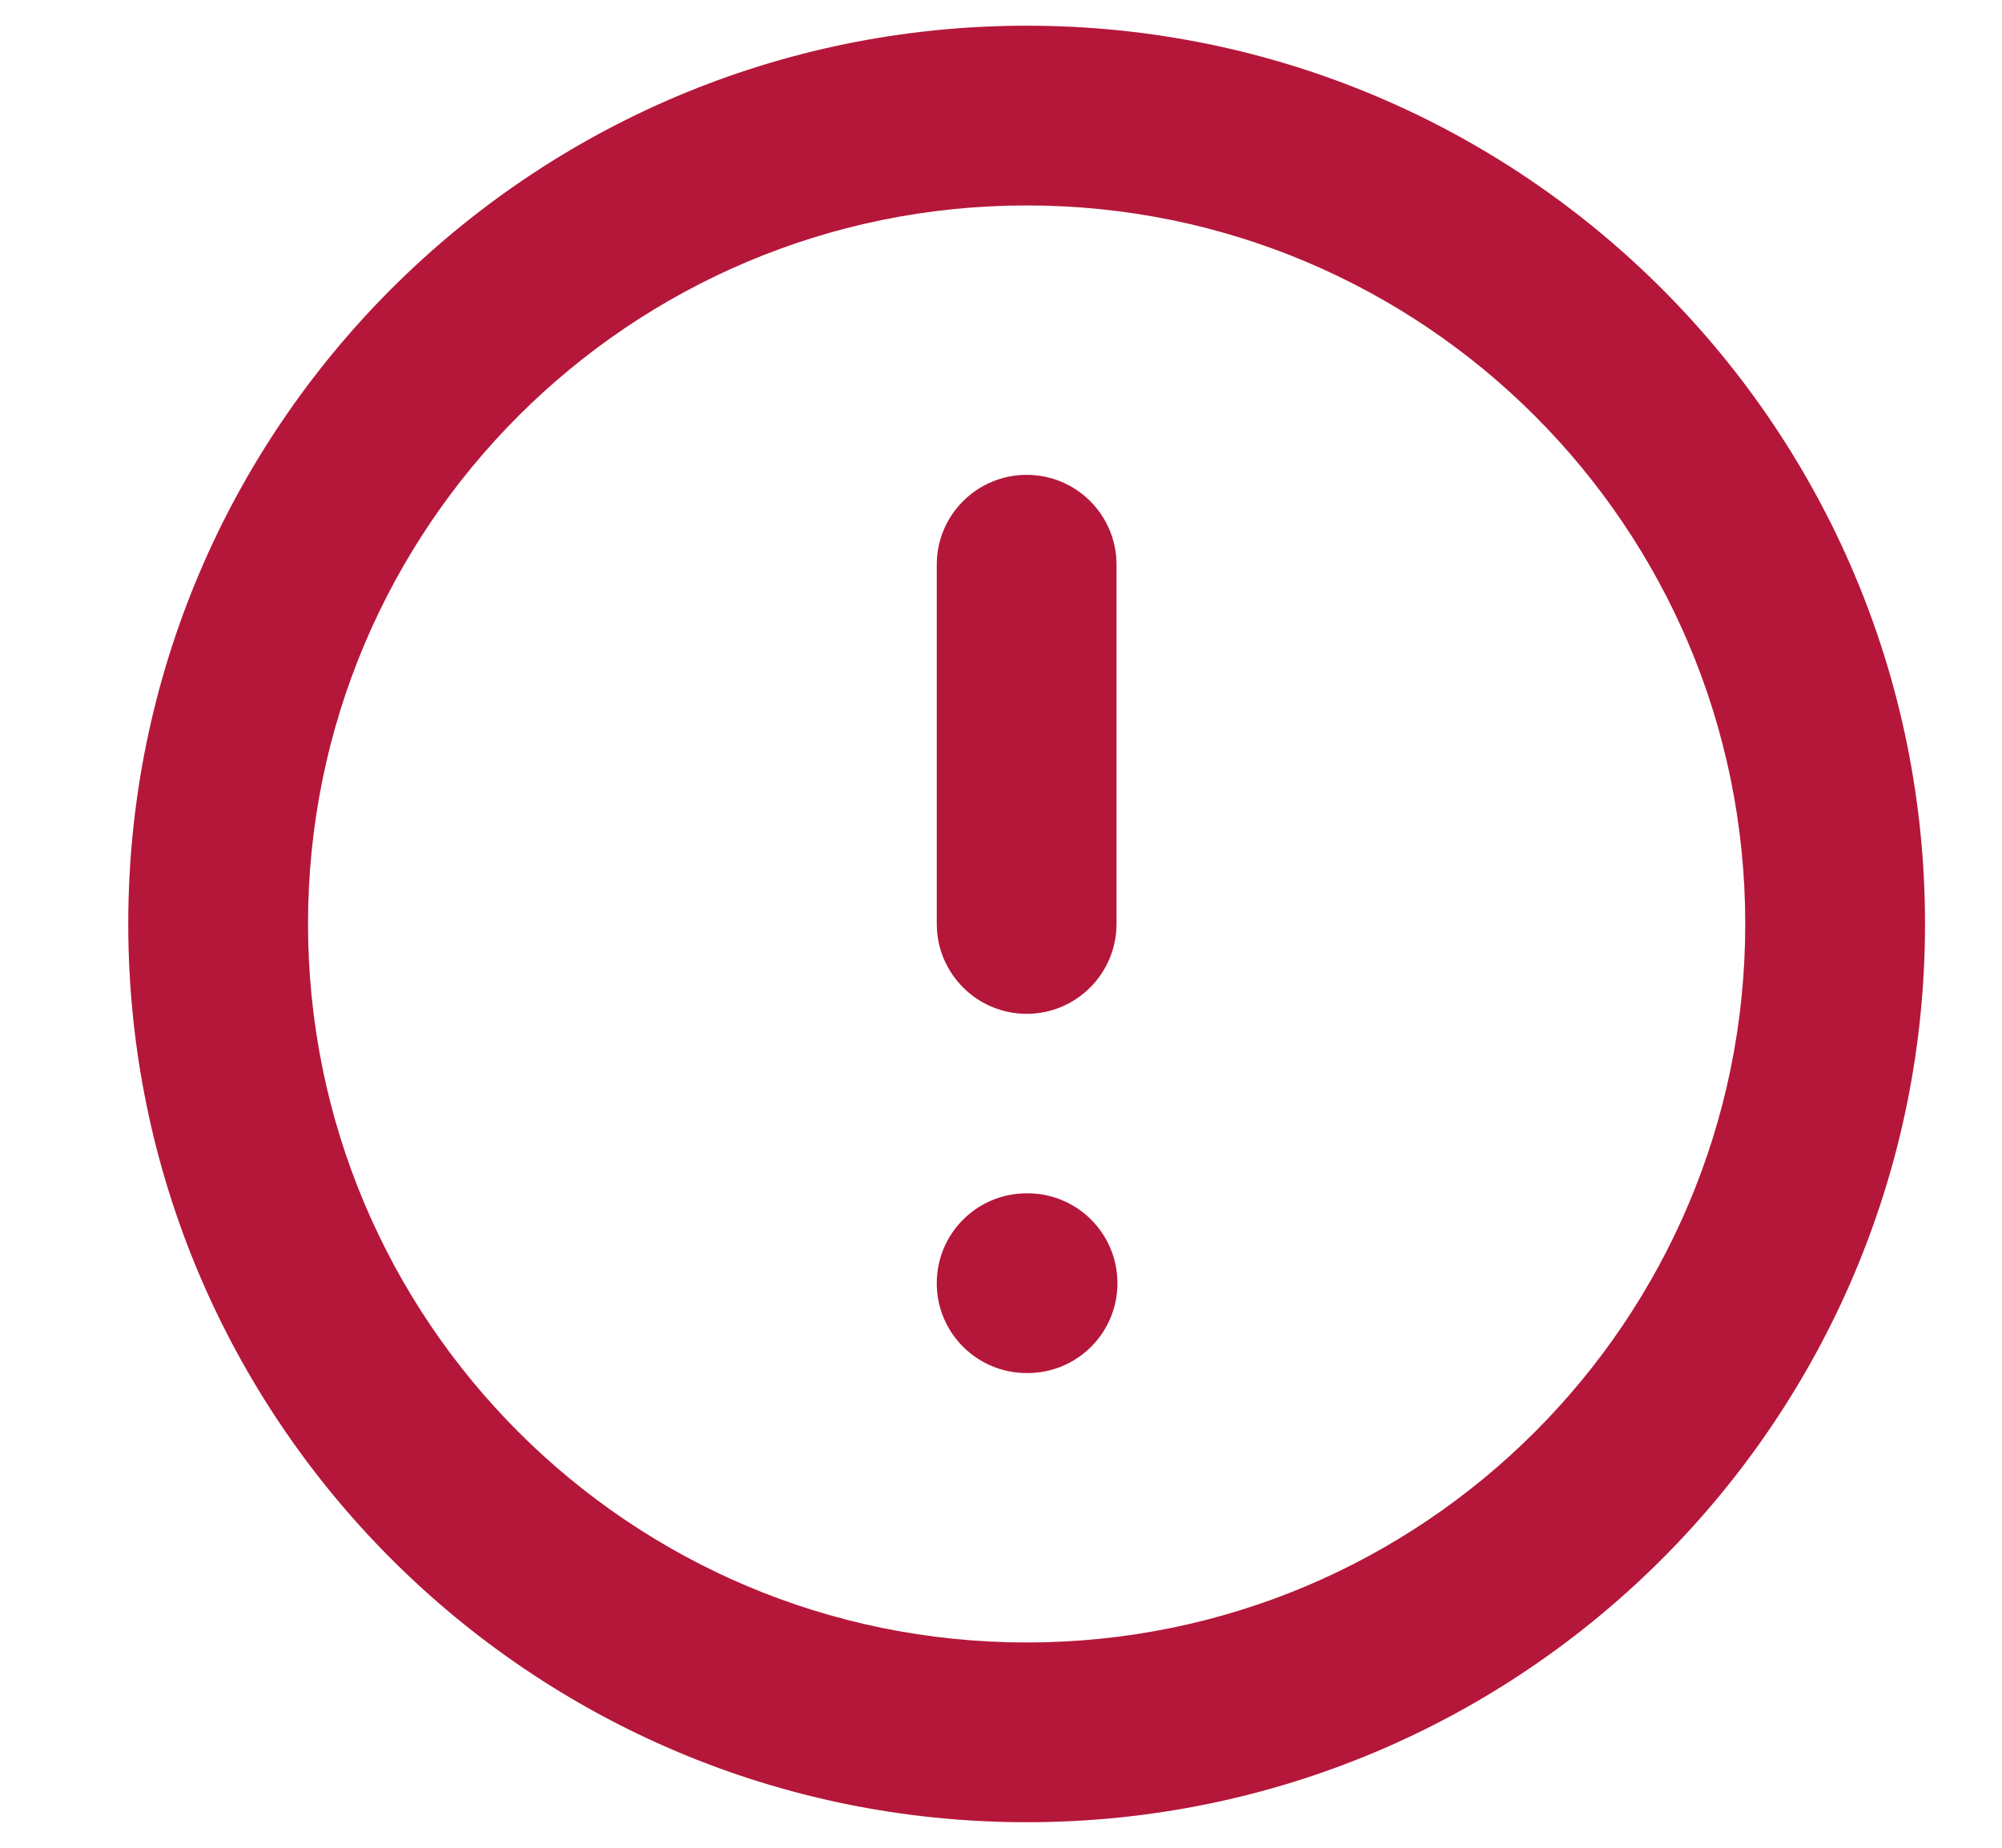 <svg width="13" height="12" viewBox="0 0 13 12" fill="none" xmlns="http://www.w3.org/2000/svg">
<path fill-rule="evenodd" clip-rule="evenodd" d="M6.667 1.334C4.089 1.334 2 3.423 2 6C2 8.578 4.089 10.667 6.667 10.667C9.244 10.667 11.333 8.578 11.333 6C11.333 3.423 9.244 1.334 6.667 1.334ZM0.833 6C0.833 2.779 3.445 0.167 6.667 0.167C9.888 0.167 12.5 2.779 12.5 6C12.5 9.222 9.888 11.834 6.667 11.834C3.445 11.834 0.833 9.222 0.833 6ZM6.667 3.084C6.989 3.084 7.25 3.345 7.25 3.667V6C7.25 6.322 6.989 6.584 6.667 6.584C6.344 6.584 6.083 6.322 6.083 6V3.667C6.083 3.345 6.344 3.084 6.667 3.084ZM6.083 8.334C6.083 8.011 6.344 7.75 6.667 7.75H6.672C6.995 7.75 7.256 8.011 7.256 8.334C7.256 8.656 6.995 8.917 6.672 8.917H6.667C6.344 8.917 6.083 8.656 6.083 8.334Z" fill="#E11D48"/>
<path fill-rule="evenodd" clip-rule="evenodd" d="M6.667 1.334C4.089 1.334 2 3.423 2 6C2 8.578 4.089 10.667 6.667 10.667C9.244 10.667 11.333 8.578 11.333 6C11.333 3.423 9.244 1.334 6.667 1.334ZM0.833 6C0.833 2.779 3.445 0.167 6.667 0.167C9.888 0.167 12.5 2.779 12.5 6C12.5 9.222 9.888 11.834 6.667 11.834C3.445 11.834 0.833 9.222 0.833 6ZM6.667 3.084C6.989 3.084 7.25 3.345 7.25 3.667V6C7.25 6.322 6.989 6.584 6.667 6.584C6.344 6.584 6.083 6.322 6.083 6V3.667C6.083 3.345 6.344 3.084 6.667 3.084ZM6.083 8.334C6.083 8.011 6.344 7.75 6.667 7.75H6.672C6.995 7.75 7.256 8.011 7.256 8.334C7.256 8.656 6.995 8.917 6.672 8.917H6.667C6.344 8.917 6.083 8.656 6.083 8.334Z" fill="black" fill-opacity="0.2"/>
</svg>
